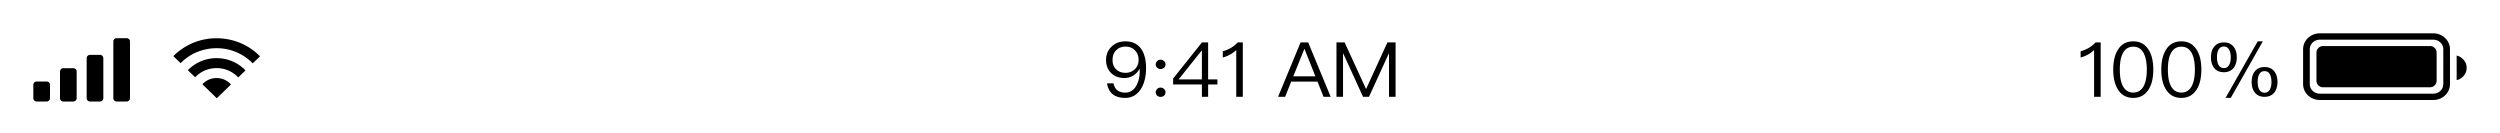 <?xml version="1.0" standalone="no"?><!DOCTYPE svg PUBLIC "-//W3C//DTD SVG 1.1//EN" "http://www.w3.org/Graphics/SVG/1.1/DTD/svg11.dtd"><svg t="1627441261203" class="icon" viewBox="0 0 19200 1024" version="1.1" xmlns="http://www.w3.org/2000/svg" p-id="2752" xmlns:xlink="http://www.w3.org/1999/xlink" width="3750" height="200"><defs><style type="text/css">@font-face { font-family: feedback-iconfont; src: url("//at.alicdn.com/t/font_1031158_1uhr8ri0pk5.eot?#iefix") format("embedded-opentype"), url("//at.alicdn.com/t/font_1031158_1uhr8ri0pk5.woff2") format("woff2"), url("//at.alicdn.com/t/font_1031158_1uhr8ri0pk5.woff") format("woff"), url("//at.alicdn.com/t/font_1031158_1uhr8ri0pk5.ttf") format("truetype"), url("//at.alicdn.com/t/font_1031158_1uhr8ri0pk5.svg#iconfont") format("svg"); }
</style></defs><path d="M358.093 625.971c14.336 0 25.907 11.059 25.907 25.395v102.861c0 13.978-11.776 25.344-25.907 25.344H281.907A25.446 25.446 0 0 1 256 754.227v-102.912c0-13.978 11.776-25.344 25.907-25.344h76.186z m204.8-102.4c14.336 0 25.907 11.008 25.907 25.498v205.005c0 14.08-11.776 25.498-25.907 25.498H486.707A25.446 25.446 0 0 1 460.8 754.074v-205.005c0-14.08 11.776-25.498 25.907-25.498h76.186z m204.8-102.4a26.112 26.112 0 0 1 25.907 25.805v306.842c0 14.234-11.776 25.754-25.907 25.754h-76.186a26.112 26.112 0 0 1-25.907-25.754V446.976c0-14.234 11.776-25.805 25.907-25.805h76.186z m204.8-128c14.336 0 25.907 11.059 25.907 25.498v435.456c0 14.08-11.776 25.446-25.907 25.446h-76.186A25.498 25.498 0 0 1 870.4 754.176V318.669c0-14.08 11.776-25.498 25.907-25.498h76.186zM18687.539 256c70.861 0 128.307 54.784 128.307 122.01v267.981c0 37.734-17.92 71.424-46.08 93.798l-7.27 5.376a130.714 130.714 0 0 1-64.102 22.426l-10.24 0.41H17815.552c-70.554 0-127.744-54.784-127.744-122.01V378.01c0-67.379 57.498-122.01 128.307-122.01h871.373zM1663.386 599.398c40.858 0 77.773 16.384 104.038 42.854l6.349 6.81-108.595 105.523-110.746-107.264a146.278 146.278 0 0 1 108.954-47.923z m6979.482-281.754c52.941 0 92.928 18.739 120.013 56.166 25.805 35.123 38.758 85.453 38.758 149.811 0 66.714-14.182 120.525-41.216 162.662-29.542 43.315-68.915 65.536-118.17 65.536-81.818 0-128.563-37.478-140.288-111.77h49.869c9.216 47.411 39.373 71.373 91.034 71.373 33.843 0 60.928-16.384 81.254-48.538 19.046-31.027 28.877-70.246 28.877-117.043 0-2.918-0.614-8.192-0.614-15.206h-2.458a127.386 127.386 0 0 1-47.36 50.33c-19.712 11.674-42.496 18.125-68.301 18.125-42.445 0-76.288-13.466-102.144-39.782-25.19-25.19-37.53-57.958-37.53-98.304 0-41.574 13.568-75.469 41.882-102.4 27.648-27.494 63.334-40.96 106.394-40.96z m7740.672 0c52.326 0 91.648 21.658 118.784 66.099 23.347 37.478 35.072 87.808 35.072 150.989 0 63.181-11.725 113.51-35.072 150.938-27.136 43.93-66.458 66.15-118.784 66.15-52.89 0-92.262-22.221-118.733-66.15-23.347-37.427-35.072-87.757-35.072-150.938s11.725-113.51 35.072-150.989c26.47-44.442 65.843-66.099 118.784-66.099z m369.152 0c52.326 0 91.648 21.658 118.784 66.099 23.347 37.478 35.021 87.808 35.021 150.989 0 63.181-11.674 113.51-35.021 150.938-27.136 43.93-66.458 66.15-118.784 66.15-52.89 0-92.262-22.221-118.733-66.15-23.347-37.427-35.072-87.757-35.072-150.938s11.725-113.51 35.072-150.989c26.47-44.442 65.843-66.099 118.784-66.099z m625.715 0l-246.067 434.176h-40.038l246.784-434.176h39.322zM8913.613 672.768c9.83 0 19.046 3.533 26.419 10.547a33.229 33.229 0 0 1 11.11 25.139 34.458 34.458 0 0 1-11.11 25.754 39.936 39.936 0 0 1-26.419 9.933 36.659 36.659 0 0 1-26.47-9.933 34.458 34.458 0 0 1-11.059-25.754c0-9.933 3.686-18.125 11.059-25.139a34.816 34.816 0 0 1 26.47-10.547zM16133.12 325.837v417.792h-50.483V384.358c-27.648 26.88-62.106 45.619-103.322 57.344V393.728a268.8 268.8 0 0 0 61.491-25.19 251.904 251.904 0 0 0 52.941-42.701h39.373z m-5806.387 0l163.686 356.352h1.843l163.021-356.352h62.771v417.792h-50.432V411.238h-1.843l-152.013 332.39h-45.517l-151.962-332.39h-1.843v332.39h-50.432v-417.792h62.72z m7065.139 188.979c32.614 0 57.856 11.11 75.674 34.56 15.36 19.866 23.398 46.797 23.398 80.128 0 32.768-7.987 59.699-23.398 80.179-17.818 22.221-43.008 33.946-75.674 33.946-33.178 0-58.419-11.725-75.674-33.946-15.974-21.043-23.347-47.411-23.347-80.179 0-33.331 7.373-60.262 23.347-80.128 17.254-23.45 42.496-34.56 75.674-34.56zM10046.874 325.837l172.902 417.792h-54.784l-46.746-117.043h-201.83l-46.746 117.043h-54.118l172.851-417.792h58.47z m-768.461 0v283.802h71.373v39.168h-71.373v94.822h-47.974v-94.822h-220.877v-45.619l221.491-277.35h47.36z m266.445 0v417.792h-50.483V384.358c-27.648 26.88-62.106 45.619-103.373 57.344V393.728a268.8 268.8 0 0 0 61.542-25.19 251.904 251.904 0 0 0 52.89-42.701h39.424z m9142.682-21.094h-871.373c-42.496 0-77.005 32.819-77.005 73.216v268.032c0 40.448 34.304 73.216 76.442 73.216h872.499c42.138 0 76.442-32.768 76.442-73.216V378.01c0-40.346-34.56-73.216-77.005-73.216z m-1295.616 241.664c-19.046 0-32.563 8.192-41.216 24.576-7.987 14.08-11.674 33.382-11.674 58.522 0 24.013 3.686 43.315 11.674 57.344 8.653 16.384 22.17 25.19 41.216 25.19 18.483 0 32-8.806 41.267-25.754 7.373-14.029 11.674-32.768 11.674-56.781 0-24.576-4.301-43.878-11.674-57.907-9.216-16.998-22.784-25.19-41.267-25.19z m-1008.384-187.802c-39.373 0-67.635 19.866-84.89 60.262-12.288 28.109-18.432 66.714-18.432 115.866 0 48.538 6.144 87.194 18.432 115.866 17.254 39.782 45.568 60.262 84.89 60.262 39.424 0 67.686-20.48 84.941-60.262 12.288-28.672 19.046-67.328 19.046-115.866 0-49.152-6.758-87.757-19.046-115.866-17.254-40.397-45.568-60.262-84.941-60.262z m369.152 0c-39.373 0-67.635 19.866-84.89 60.262-12.288 28.109-18.432 66.714-18.432 115.866 0 48.538 6.144 87.194 18.432 115.866 17.254 39.782 45.568 60.262 84.89 60.262 39.424 0 67.686-20.48 84.941-60.262 12.288-28.672 19.046-67.328 19.046-115.866 0-49.152-6.758-87.757-19.046-115.866-17.254-40.397-45.568-60.262-84.941-60.262z m1909.658-5.12c28.16 0 50.944 22.835 50.944 50.944v215.142c0 28.109-22.835 50.893-50.944 50.893h-820.992a50.944 50.944 0 0 1-50.944-50.893V404.429c0-28.109 22.835-50.893 50.944-50.893h820.992z m204.8 73.216c44.186 10.803 76.851 48.998 76.851 94.413 0 45.414-32.666 83.61-76.902 94.464v-188.928z m-9636.71-38.246h-1.843l-176.589 221.184h178.432v-221.184zM1663.386 446.618c82.842 0 157.952 32.256 212.531 84.582l9.421 9.472-55.706 54.118a226.15 226.15 0 0 0-166.246-71.782c-60.928 0-116.07 23.552-156.416 61.798l-8.397 8.448-55.808-54.067a306.125 306.125 0 0 1 220.621-92.57z m8355.84-69.274h-2.509l-84.275 208.896h169.779l-83.046-208.896z m-1375.13-19.354c-30.106 0-54.118 9.37-72.602 28.672-18.432 19.354-27.034 43.93-27.034 74.342 0 29.235 8.602 53.248 27.034 70.81 17.869 18.125 41.882 27.494 72.602 27.494 28.314 0 52.326-9.37 71.987-28.109 18.432-18.688 28.314-42.701 28.314-71.373 0-29.235-9.216-53.248-27.085-71.987-18.432-19.866-43.008-29.85-73.216-29.85z m8435.302-32.154c32.614 0 57.856 11.11 75.674 34.509 15.36 19.917 23.398 46.797 23.398 80.179 0 32.768-7.987 59.699-23.398 80.179-17.818 22.221-43.059 33.894-75.674 33.894-33.229 0-58.419-11.674-75.674-33.894-15.974-21.094-23.398-47.411-23.398-80.179 0-33.382 7.424-60.262 23.398-80.179 17.254-23.398 42.496-34.509 75.674-34.509zM8913.613 458.65c9.83 0 19.046 3.533 26.419 10.547a33.229 33.229 0 0 1 11.11 25.139 34.458 34.458 0 0 1-11.11 25.754 39.936 39.936 0 0 1-26.419 9.933 36.659 36.659 0 0 1-26.47-9.933 34.458 34.458 0 0 1-11.059-25.754c0-9.933 3.686-18.125 11.059-25.139a34.816 34.816 0 0 1 26.47-10.547z m8165.786-101.222c-19.046 0-32.614 8.192-41.216 24.576-7.987 14.029-11.674 33.331-11.674 58.522 0 23.962 3.686 43.315 11.674 57.344 8.602 16.384 22.17 25.139 41.216 25.139 18.432 0 32-8.755 41.216-25.754 7.373-14.029 11.725-32.768 11.725-56.73 0-24.576-4.352-43.878-12.288-57.958-8.653-16.947-22.17-25.139-40.653-25.139zM1663.386 293.786c125.491 0 239.258 48.691 322.304 127.642l11.11 10.957-55.706 54.118a385.997 385.997 0 0 0-277.709-116.326c-103.373 0-197.12 39.834-265.728 104.55l-10.65 10.394L1331.2 431.104a465.92 465.92 0 0 1 332.186-137.318z" p-id="2753"></path></svg>